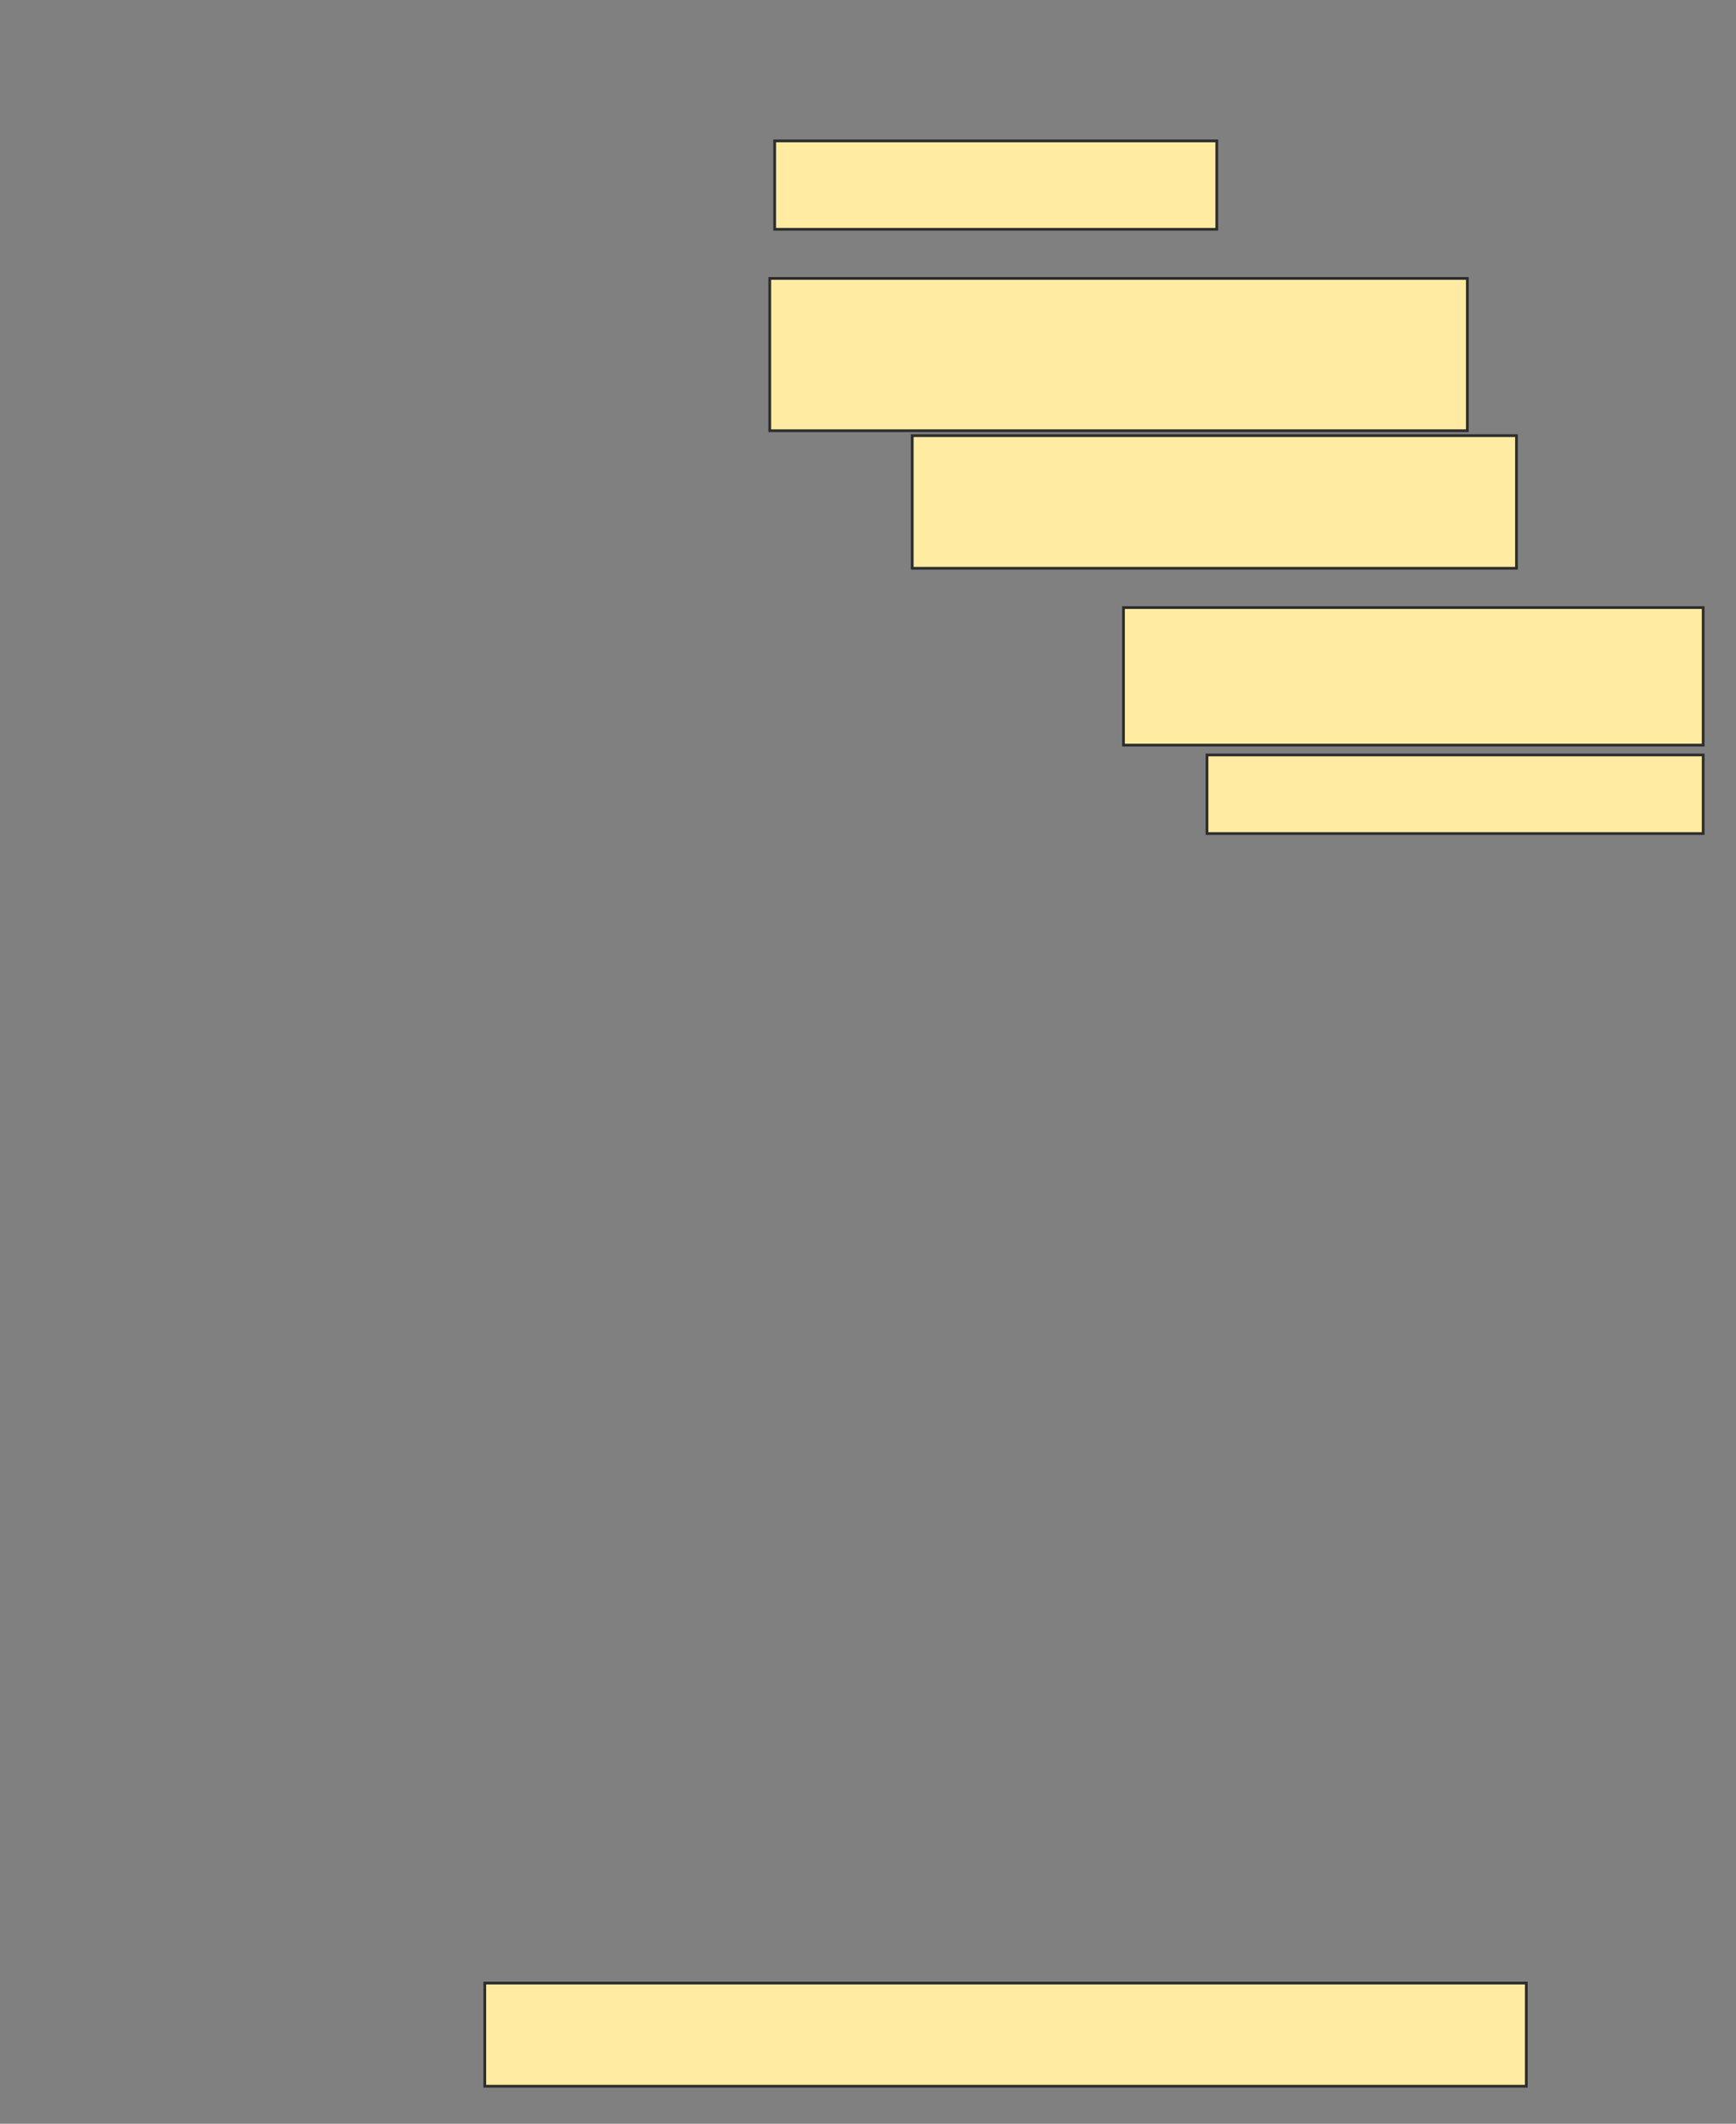 <svg height="772" width="631" xmlns="http://www.w3.org/2000/svg">
 <rect width="100%" height="100%" fill="#808080" stroke="none"/>
 <!-- Created with Image Occlusion Enhanced -->
 <g>
  <title>Labels</title>
 </g>
 <g>
  <title>Masks</title>
  <rect fill="#FFEBA2" height="32.143" id="530d363736bd42a3a0e8ebd4796e6eb1-ao-1" stroke="#2D2D2D" width="160.714" x="281.571" y="51.214"/>
  <rect fill="#FFEBA2" height="55.357" id="530d363736bd42a3a0e8ebd4796e6eb1-ao-2" stroke="#2D2D2D" width="253.571" x="279.786" y="101.214"/>
  <rect fill="#FFEBA2" height="48.214" id="530d363736bd42a3a0e8ebd4796e6eb1-ao-3" stroke="#2D2D2D" width="219.643" x="331.571" y="158.357"/>
  <rect fill="#FFEBA2" height="50" id="530d363736bd42a3a0e8ebd4796e6eb1-ao-4" stroke="#2D2D2D" width="210.714" x="408.357" y="220.857"/>
  <rect fill="#FFEBA2" height="28.571" id="530d363736bd42a3a0e8ebd4796e6eb1-ao-5" stroke="#2D2D2D" width="180.357" x="438.714" y="274.429"/>
  <rect fill="#FFEBA2" height="37.5" id="530d363736bd42a3a0e8ebd4796e6eb1-ao-6" stroke="#2D2D2D" width="378.571" x="176.214" y="720.857"/>
 </g>
</svg>